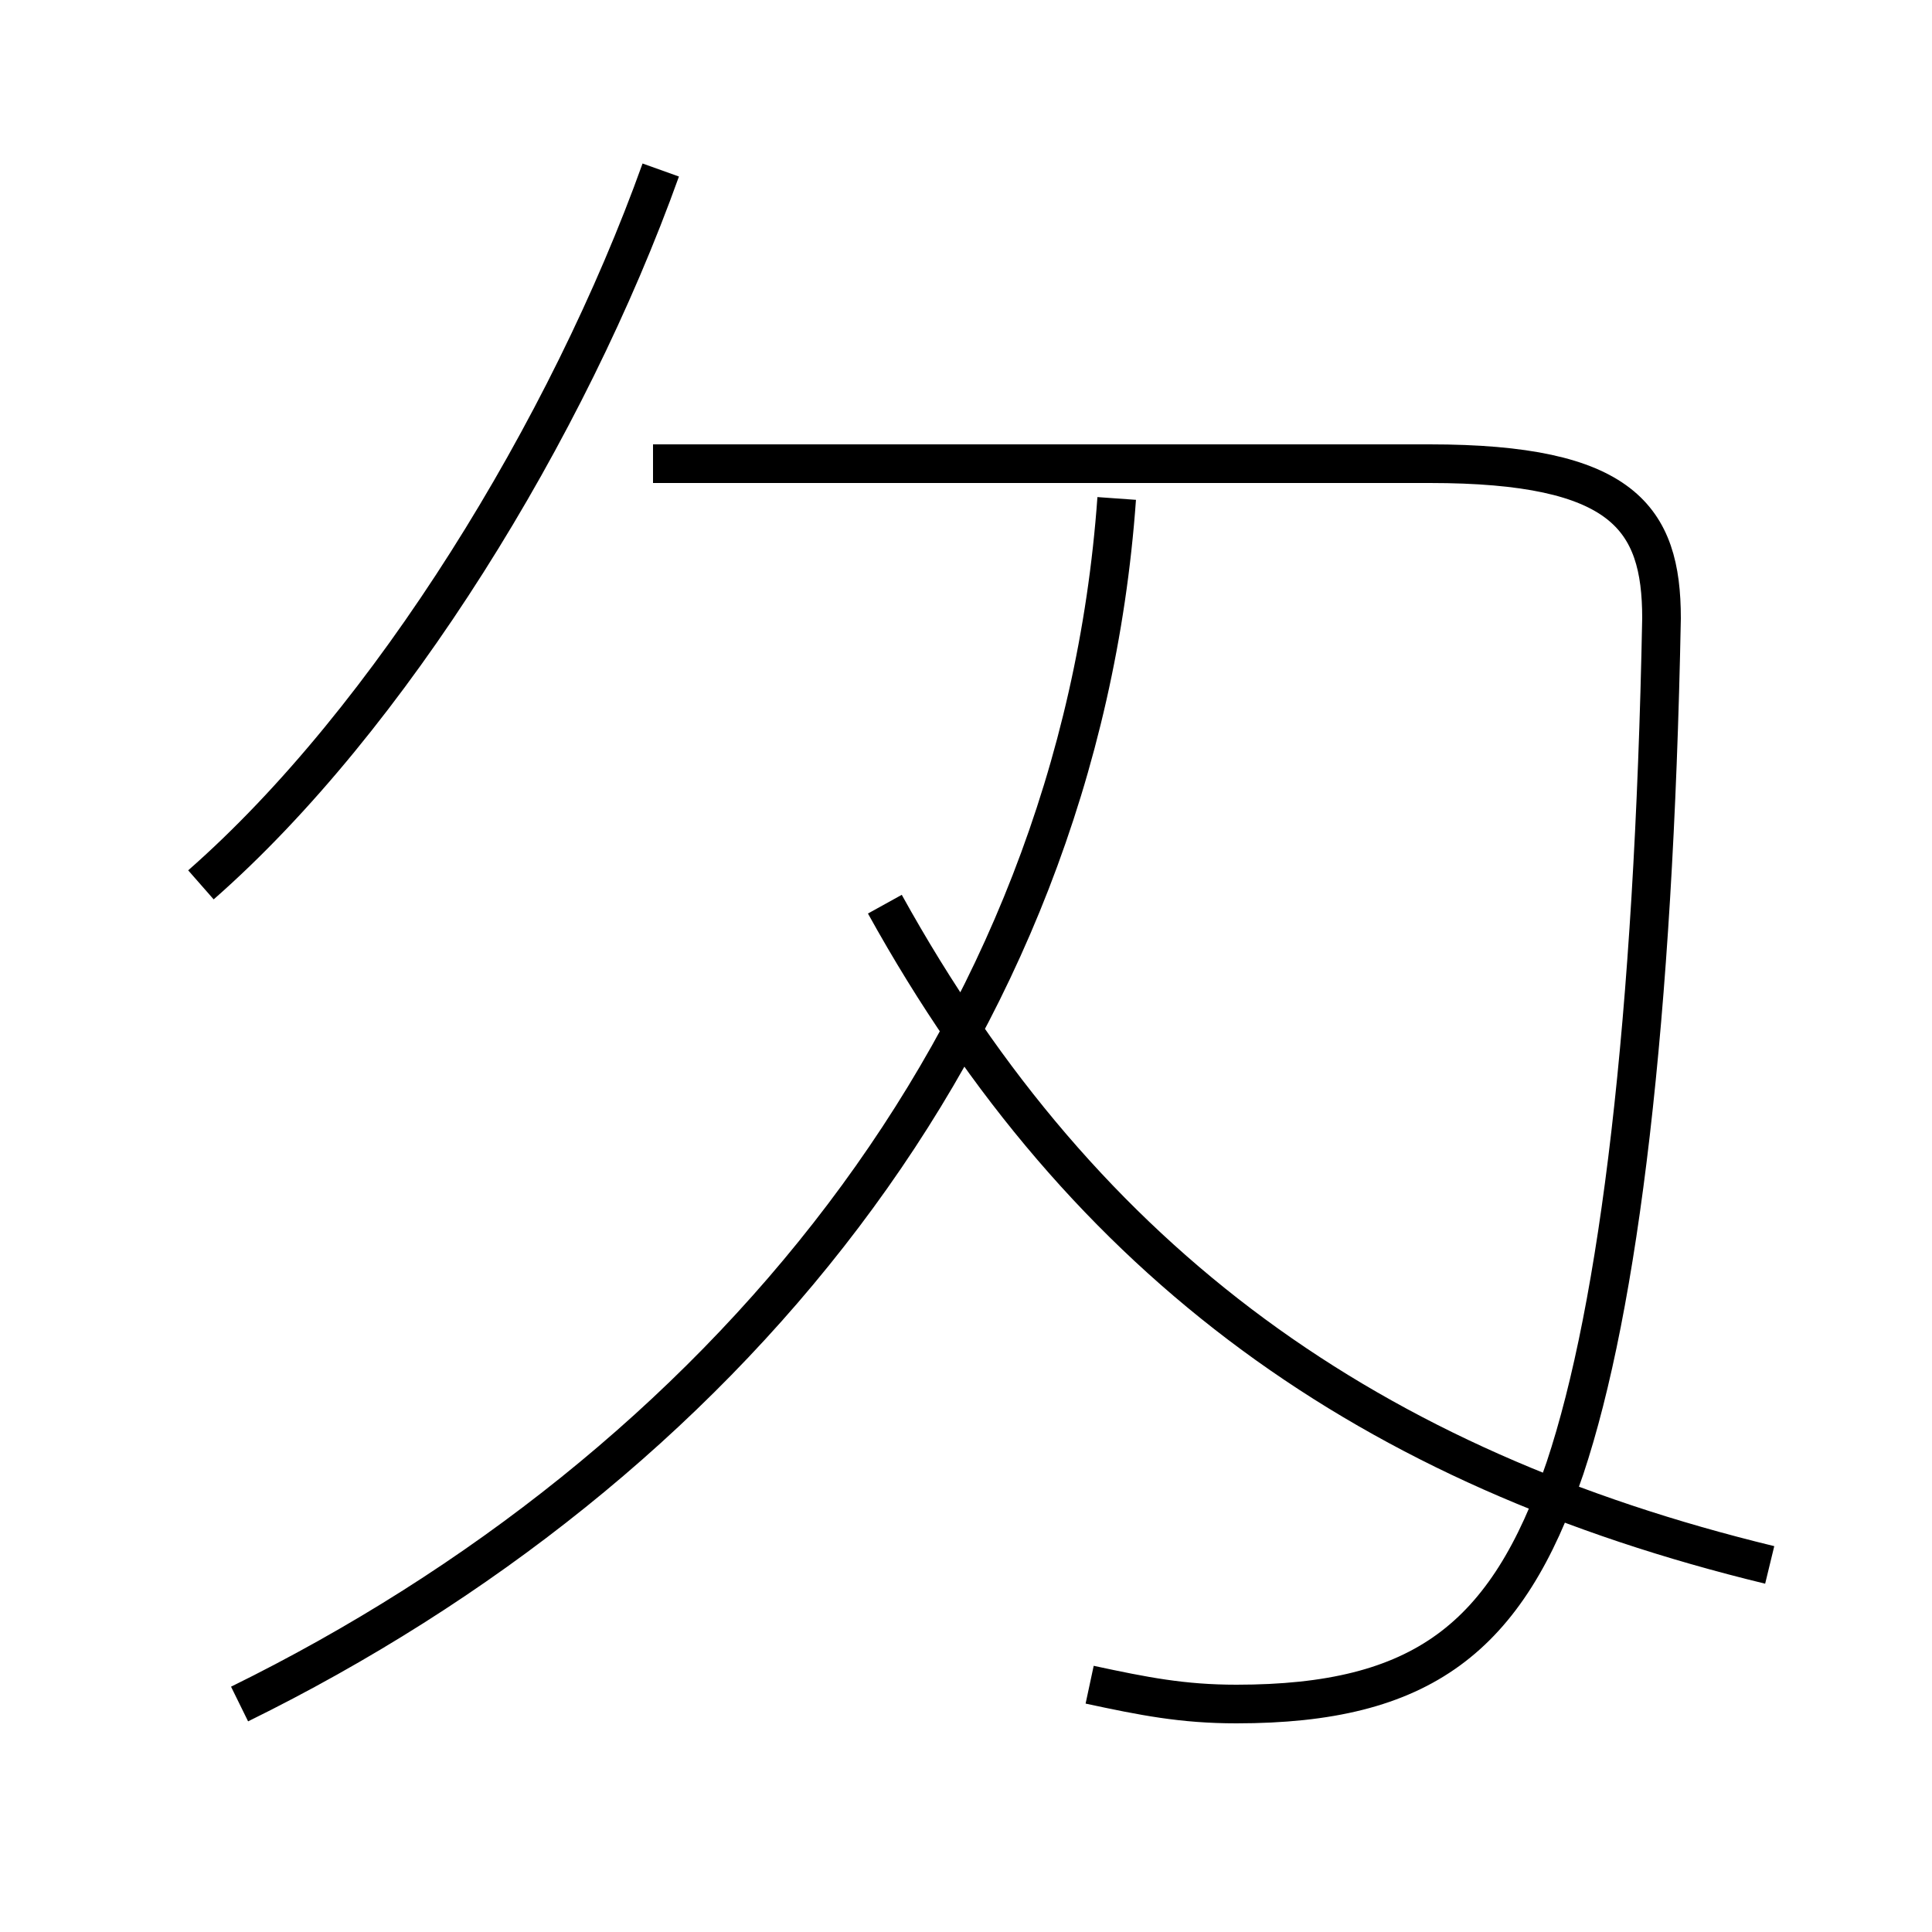 <?xml version='1.0' encoding='utf8'?>
<svg viewBox="0.0 -6.0 50.0 50.0" version="1.1" xmlns="http://www.w3.org/2000/svg">
<rect x="0.0" y="-6.0" width="50.0" height="50.0" fill="#808080" stroke="none"/>
<rect x="-1000" y="-1000" width="2000" height="2000" stroke="white" fill="white"/>
<g style="fill:white;stroke:#000000;  stroke-width:1">
<path d="M 6.2 0.1 C 18.6 -6.0 27.9 -17.1 28.9 -31.1 M 28.2 -0.4 C 29.6 -0.1 30.6 0.1 32.0 0.1 C 36.8 0.1 39.0 -1.6 40.5 -6.0 C 41.9 -10.2 42.8 -17.6 43.0 -28.0 C 43.0 -30.6 42.0 -32.0 37.0 -32.0 L 16.9 -32.0 M 5.2 -21.1 C 10.1 -25.4 14.7 -32.9 17.1 -39.6 M 45.8 -3.5 C 35.5 -6.0 28.1 -11.2 22.9 -20.6" transform="translate(0.0 38.0)" />
</g>
</svg>
